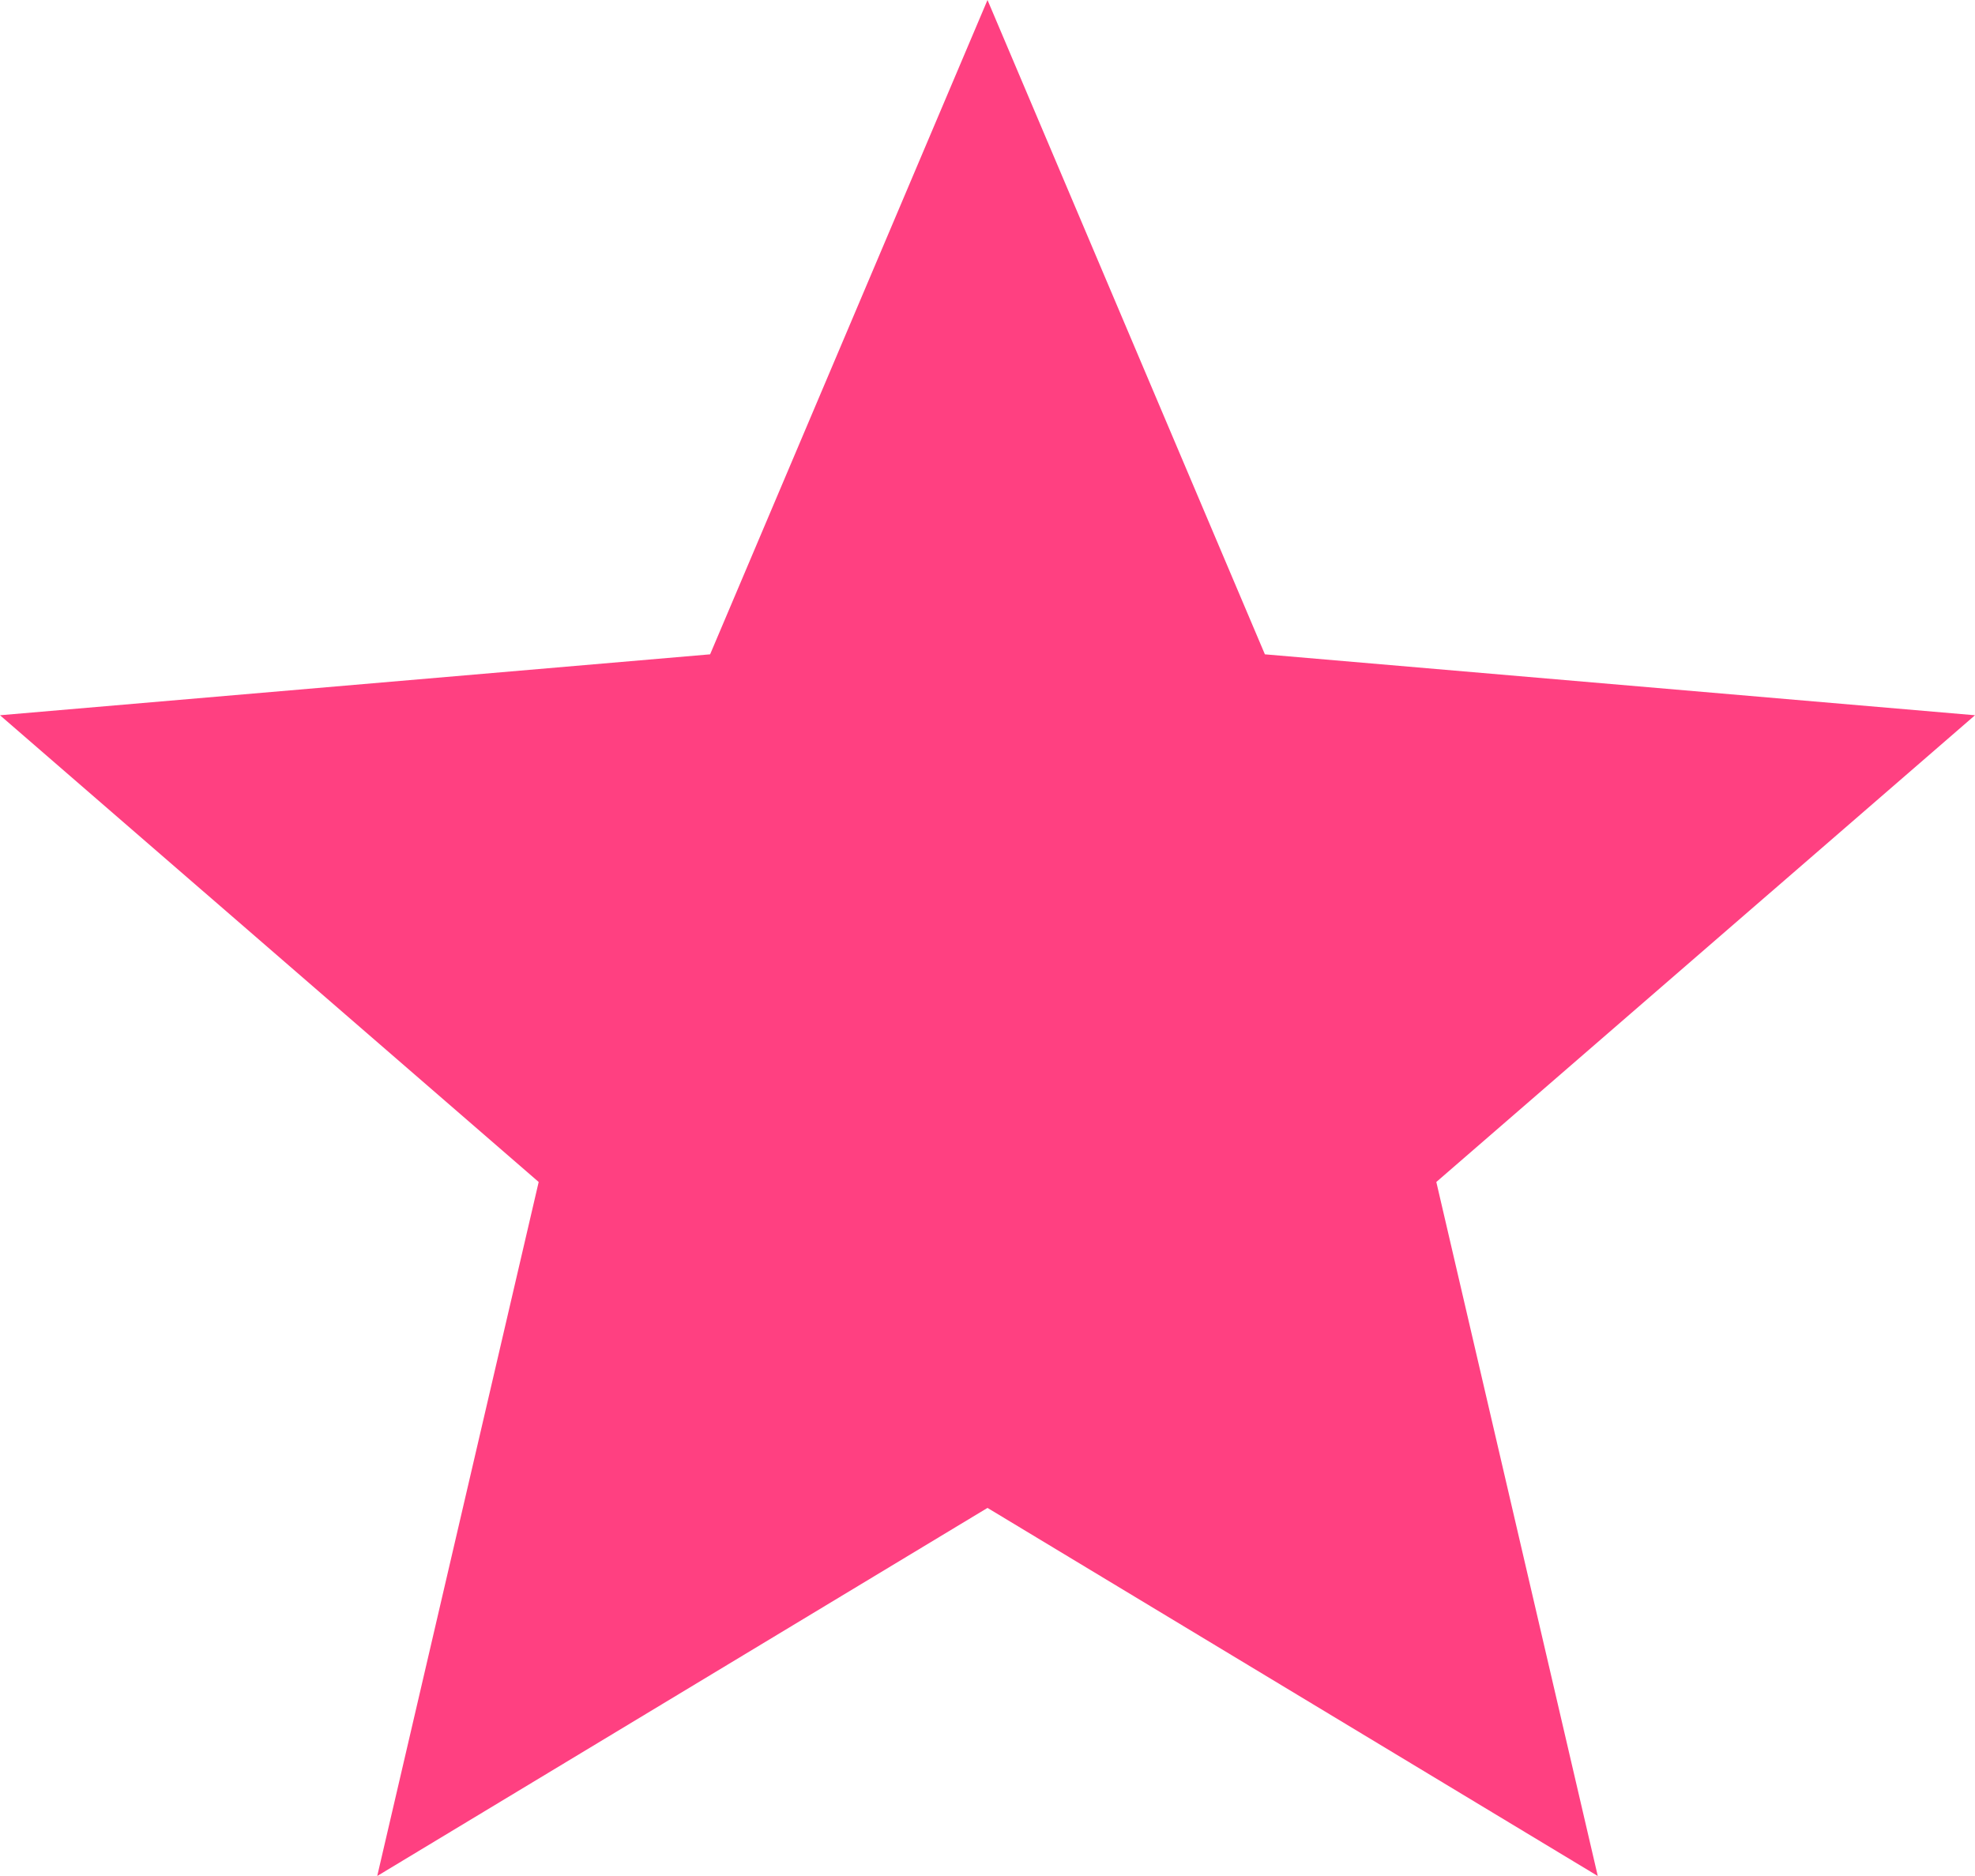 <?xml version="1.0" encoding="UTF-8"?>
<svg width="20px" height="19px" viewBox="0 0 20 19" version="1.1" xmlns="http://www.w3.org/2000/svg" xmlns:xlink="http://www.w3.org/1999/xlink">
    <!-- Generator: Sketch 48.2 (47327) - http://www.bohemiancoding.com/sketch -->
    <title>star</title>
    <desc>Created with Sketch.</desc>
    <defs></defs>
    <g id="Desktop" stroke="none" stroke-width="1" fill="none" fill-rule="evenodd" transform="translate(-472, -410)">
        <g fill="#FF4081" id="movie-list">
            <g transform="translate(54, 132)">
                <g id="movie" transform="translate(0, 259)">
                    <g id="rating" transform="translate(386, 18)">
                        <polygon id="star" points="48.18 20 46.545 12.971 52 8.244 44.809 7.627 42 1 39.191 7.627 32 8.244 37.455 12.971 35.82 20 42 16.272"></polygon>
                    </g>
                </g>
            </g>
        </g>
    </g>
</svg>